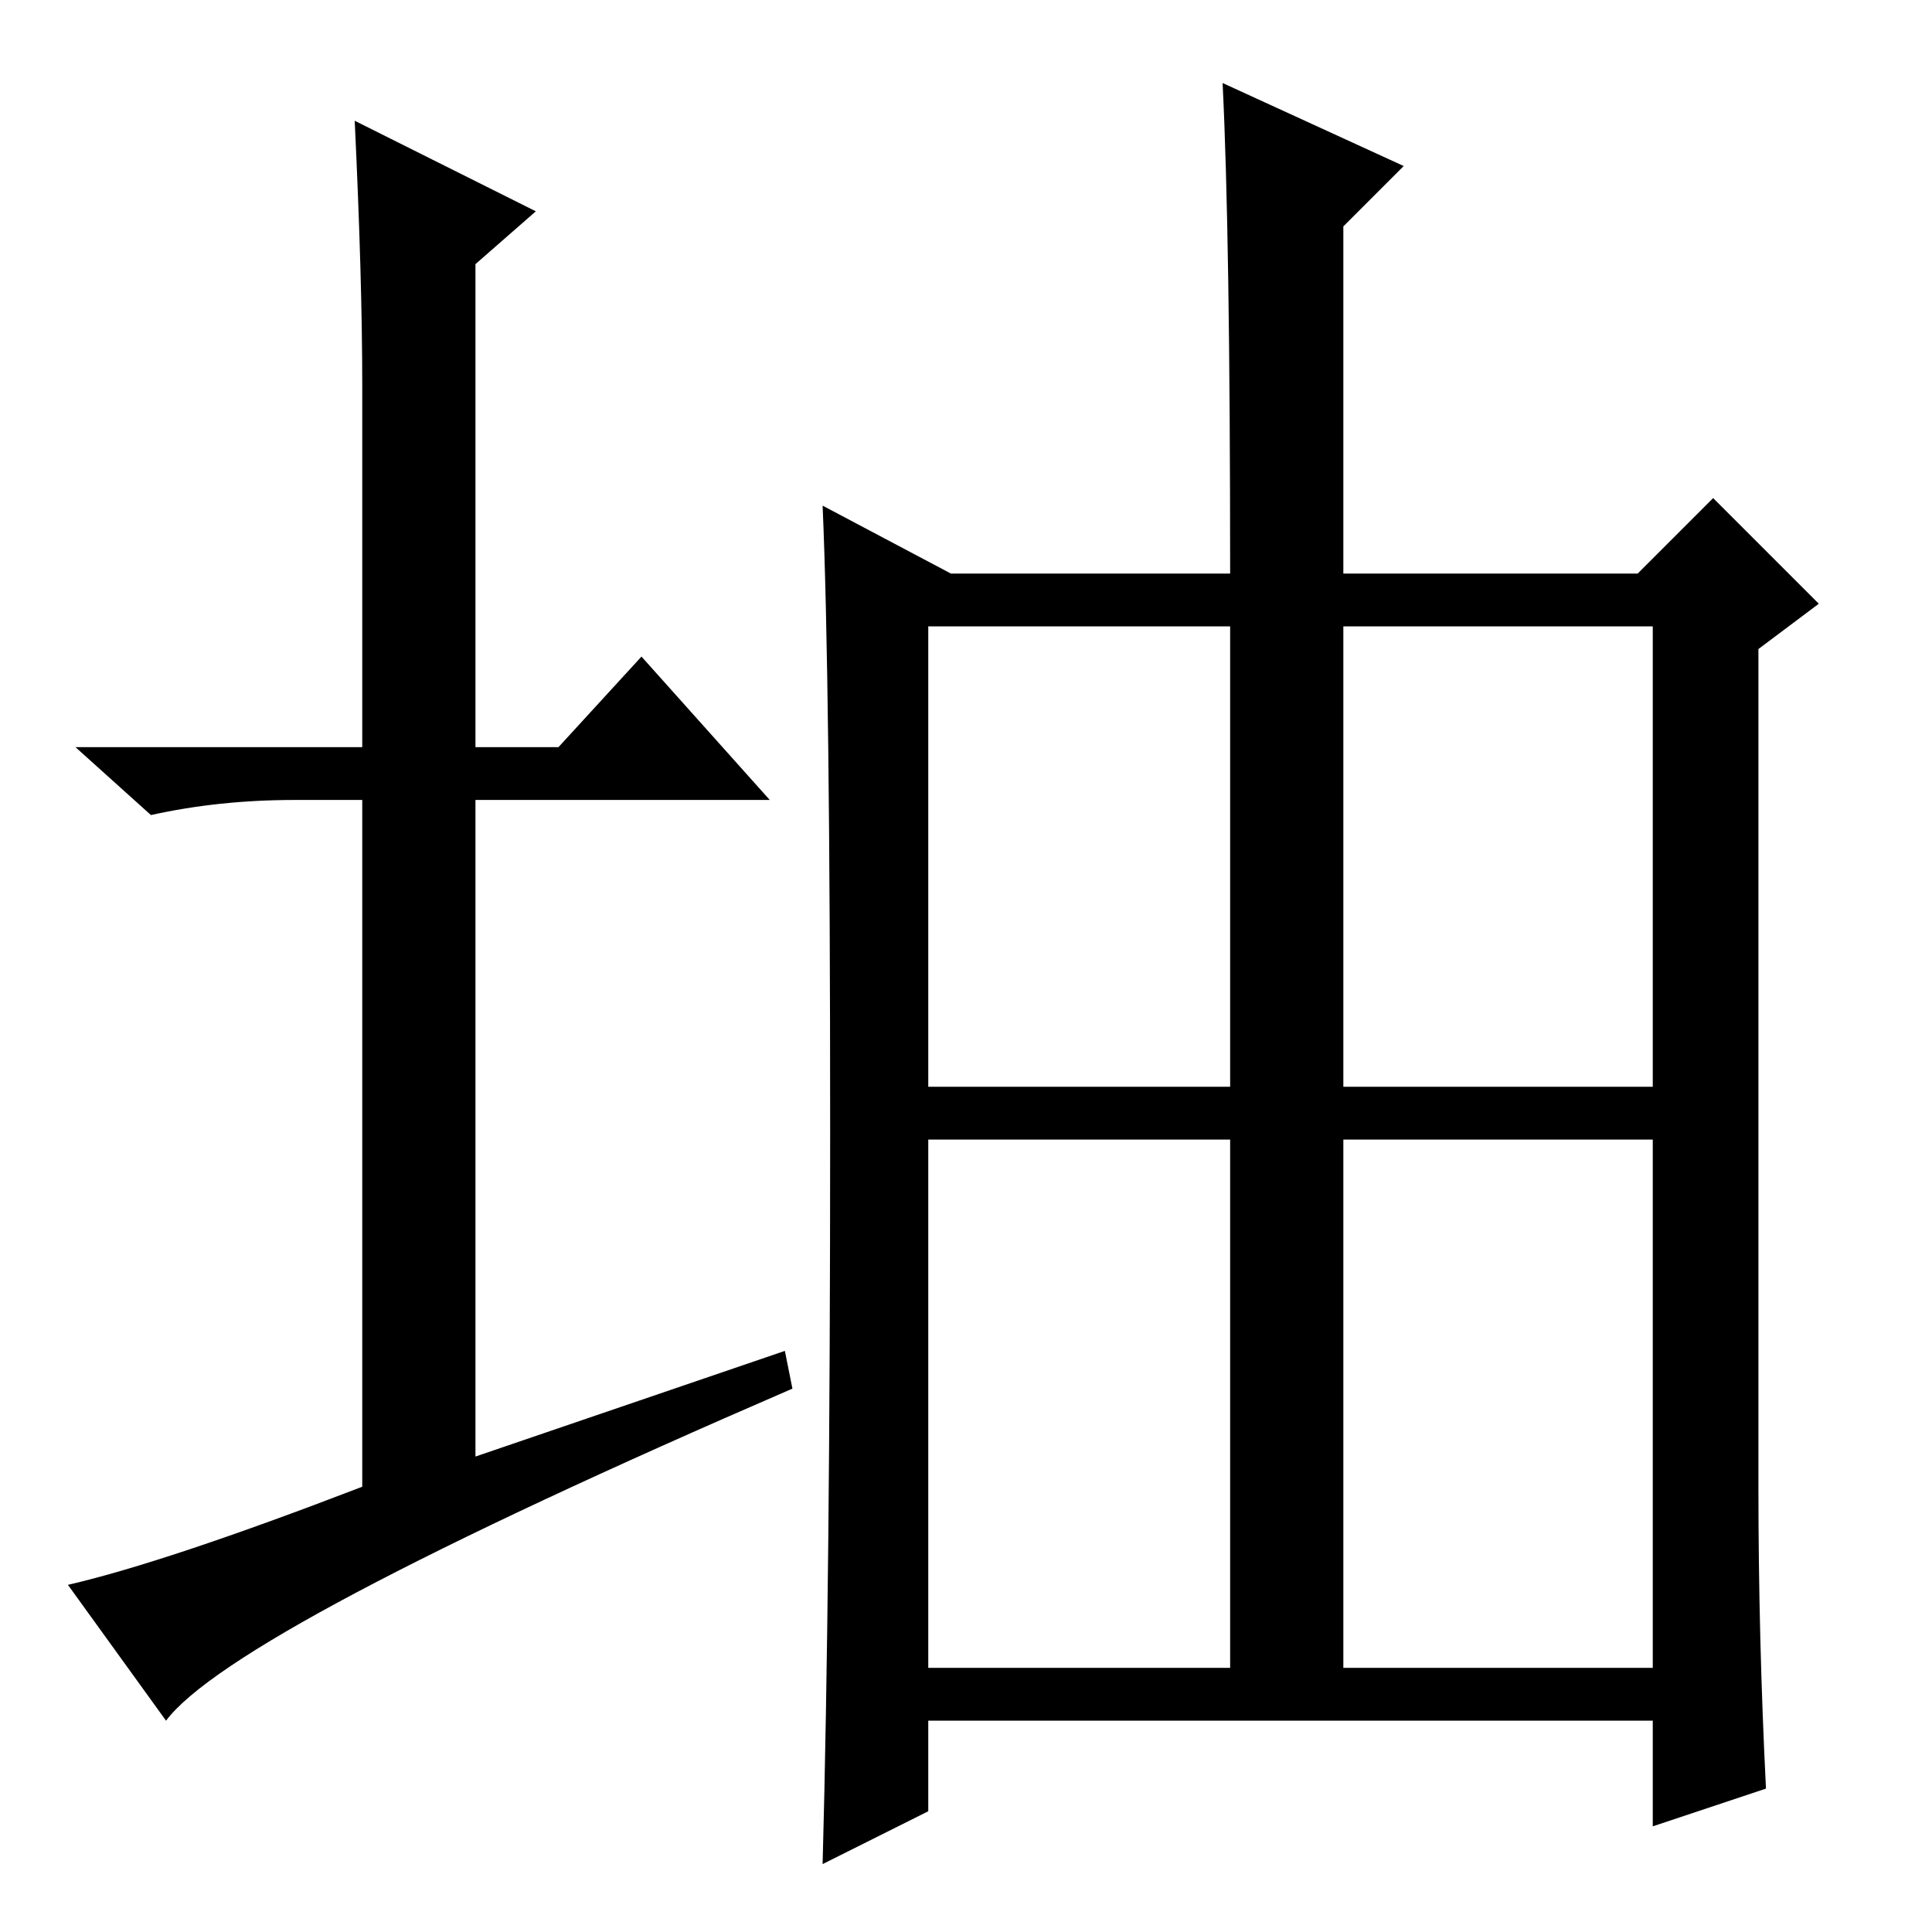 <?xml version="1.0" standalone="no"?>
<!DOCTYPE svg PUBLIC "-//W3C//DTD SVG 1.1//EN" "http://www.w3.org/Graphics/SVG/1.1/DTD/svg11.dtd" >
<svg xmlns="http://www.w3.org/2000/svg" xmlns:xlink="http://www.w3.org/1999/xlink" version="1.1" viewBox="0 -36 256 256">
  <g transform="matrix(1 0 0 -1 0 220)">
   <path fill="currentColor"
d="M104 77l1 -5q-74 -32 -83 -44l-13 18q13 3 39 13v91h-9q-10 0 -19 -2l-10 9h38v48q0 14 -1 35l24 -12l-8 -7v-64h11l11 12l17 -19h-39v-87zM233 59q0 -20 1 -40l-15 -5v14h-96v-12l-14 -7q1 37 1 97t-1 83l17 -9h37q0 45 -1 65l24 -11l-8 -8v-46h39l10 10l14 -14l-8 -6
v-111zM123 112h40v61h-40v-61zM178 112h41v61h-41v-61zM123 35h40v70h-40v-70zM178 35h41v70h-41v-70z" />
  </g>

</svg>
